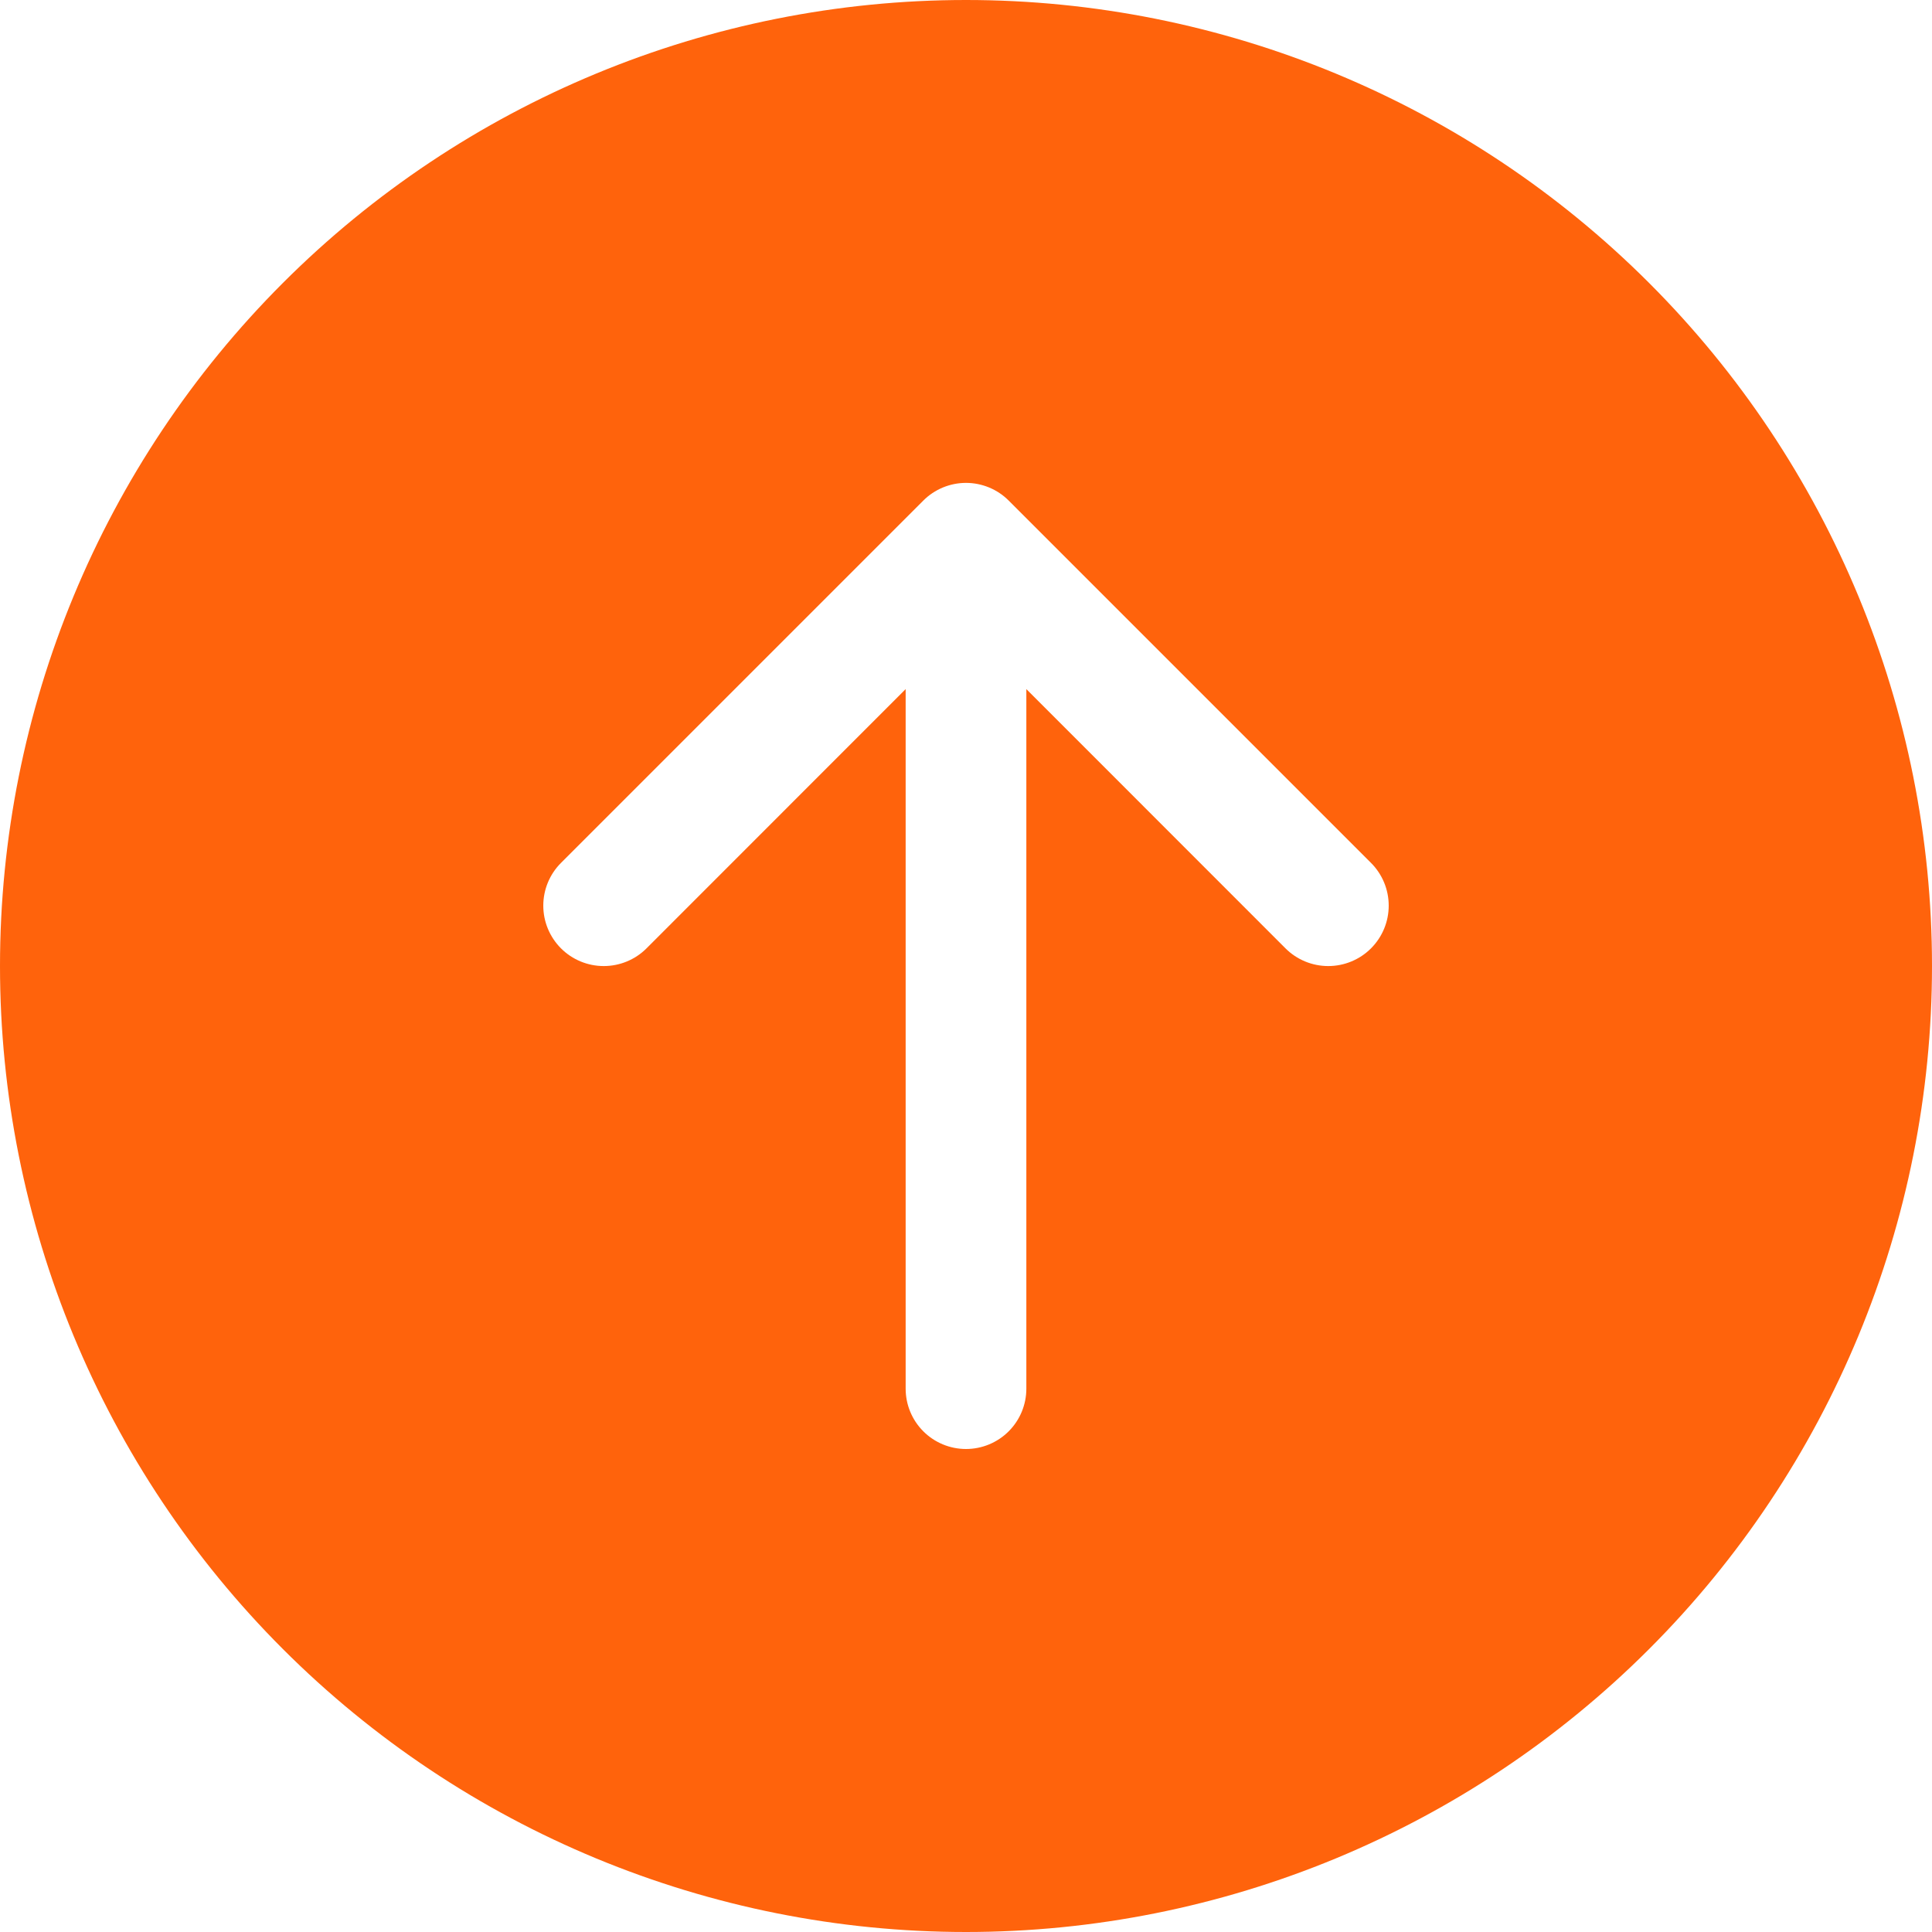 <svg width="34" height="34" viewBox="0 0 34 34" fill="none" xmlns="http://www.w3.org/2000/svg">
<path d="M34 17C34 12.491 32.209 8.167 29.021 4.979C25.833 1.791 21.509 0 17 0C12.491 0 8.167 1.791 4.979 4.979C1.791 8.167 0 12.491 0 17C0 21.509 1.791 25.833 4.979 29.021C8.167 32.209 12.491 34 17 34C21.509 34 25.833 32.209 29.021 29.021C32.209 25.833 34 21.509 34 17ZM18.062 24.438C18.062 24.719 17.951 24.989 17.751 25.189C17.552 25.388 17.282 25.5 17 25.5C16.718 25.5 16.448 25.388 16.249 25.189C16.049 24.989 15.938 24.719 15.938 24.438V12.127L11.377 16.69C11.178 16.889 10.907 17.001 10.625 17.001C10.343 17.001 10.072 16.889 9.873 16.69C9.673 16.49 9.561 16.22 9.561 15.938C9.561 15.655 9.673 15.385 9.873 15.185L16.248 8.81C16.346 8.711 16.464 8.633 16.593 8.579C16.722 8.526 16.86 8.498 17 8.498C17.14 8.498 17.278 8.526 17.407 8.579C17.536 8.633 17.654 8.711 17.752 8.81L24.127 15.185C24.327 15.385 24.439 15.655 24.439 15.938C24.439 16.22 24.327 16.49 24.127 16.69C23.928 16.889 23.657 17.001 23.375 17.001C23.093 17.001 22.822 16.889 22.623 16.69L18.062 12.127V24.438Z" fill="#FF630C"/>
</svg>
